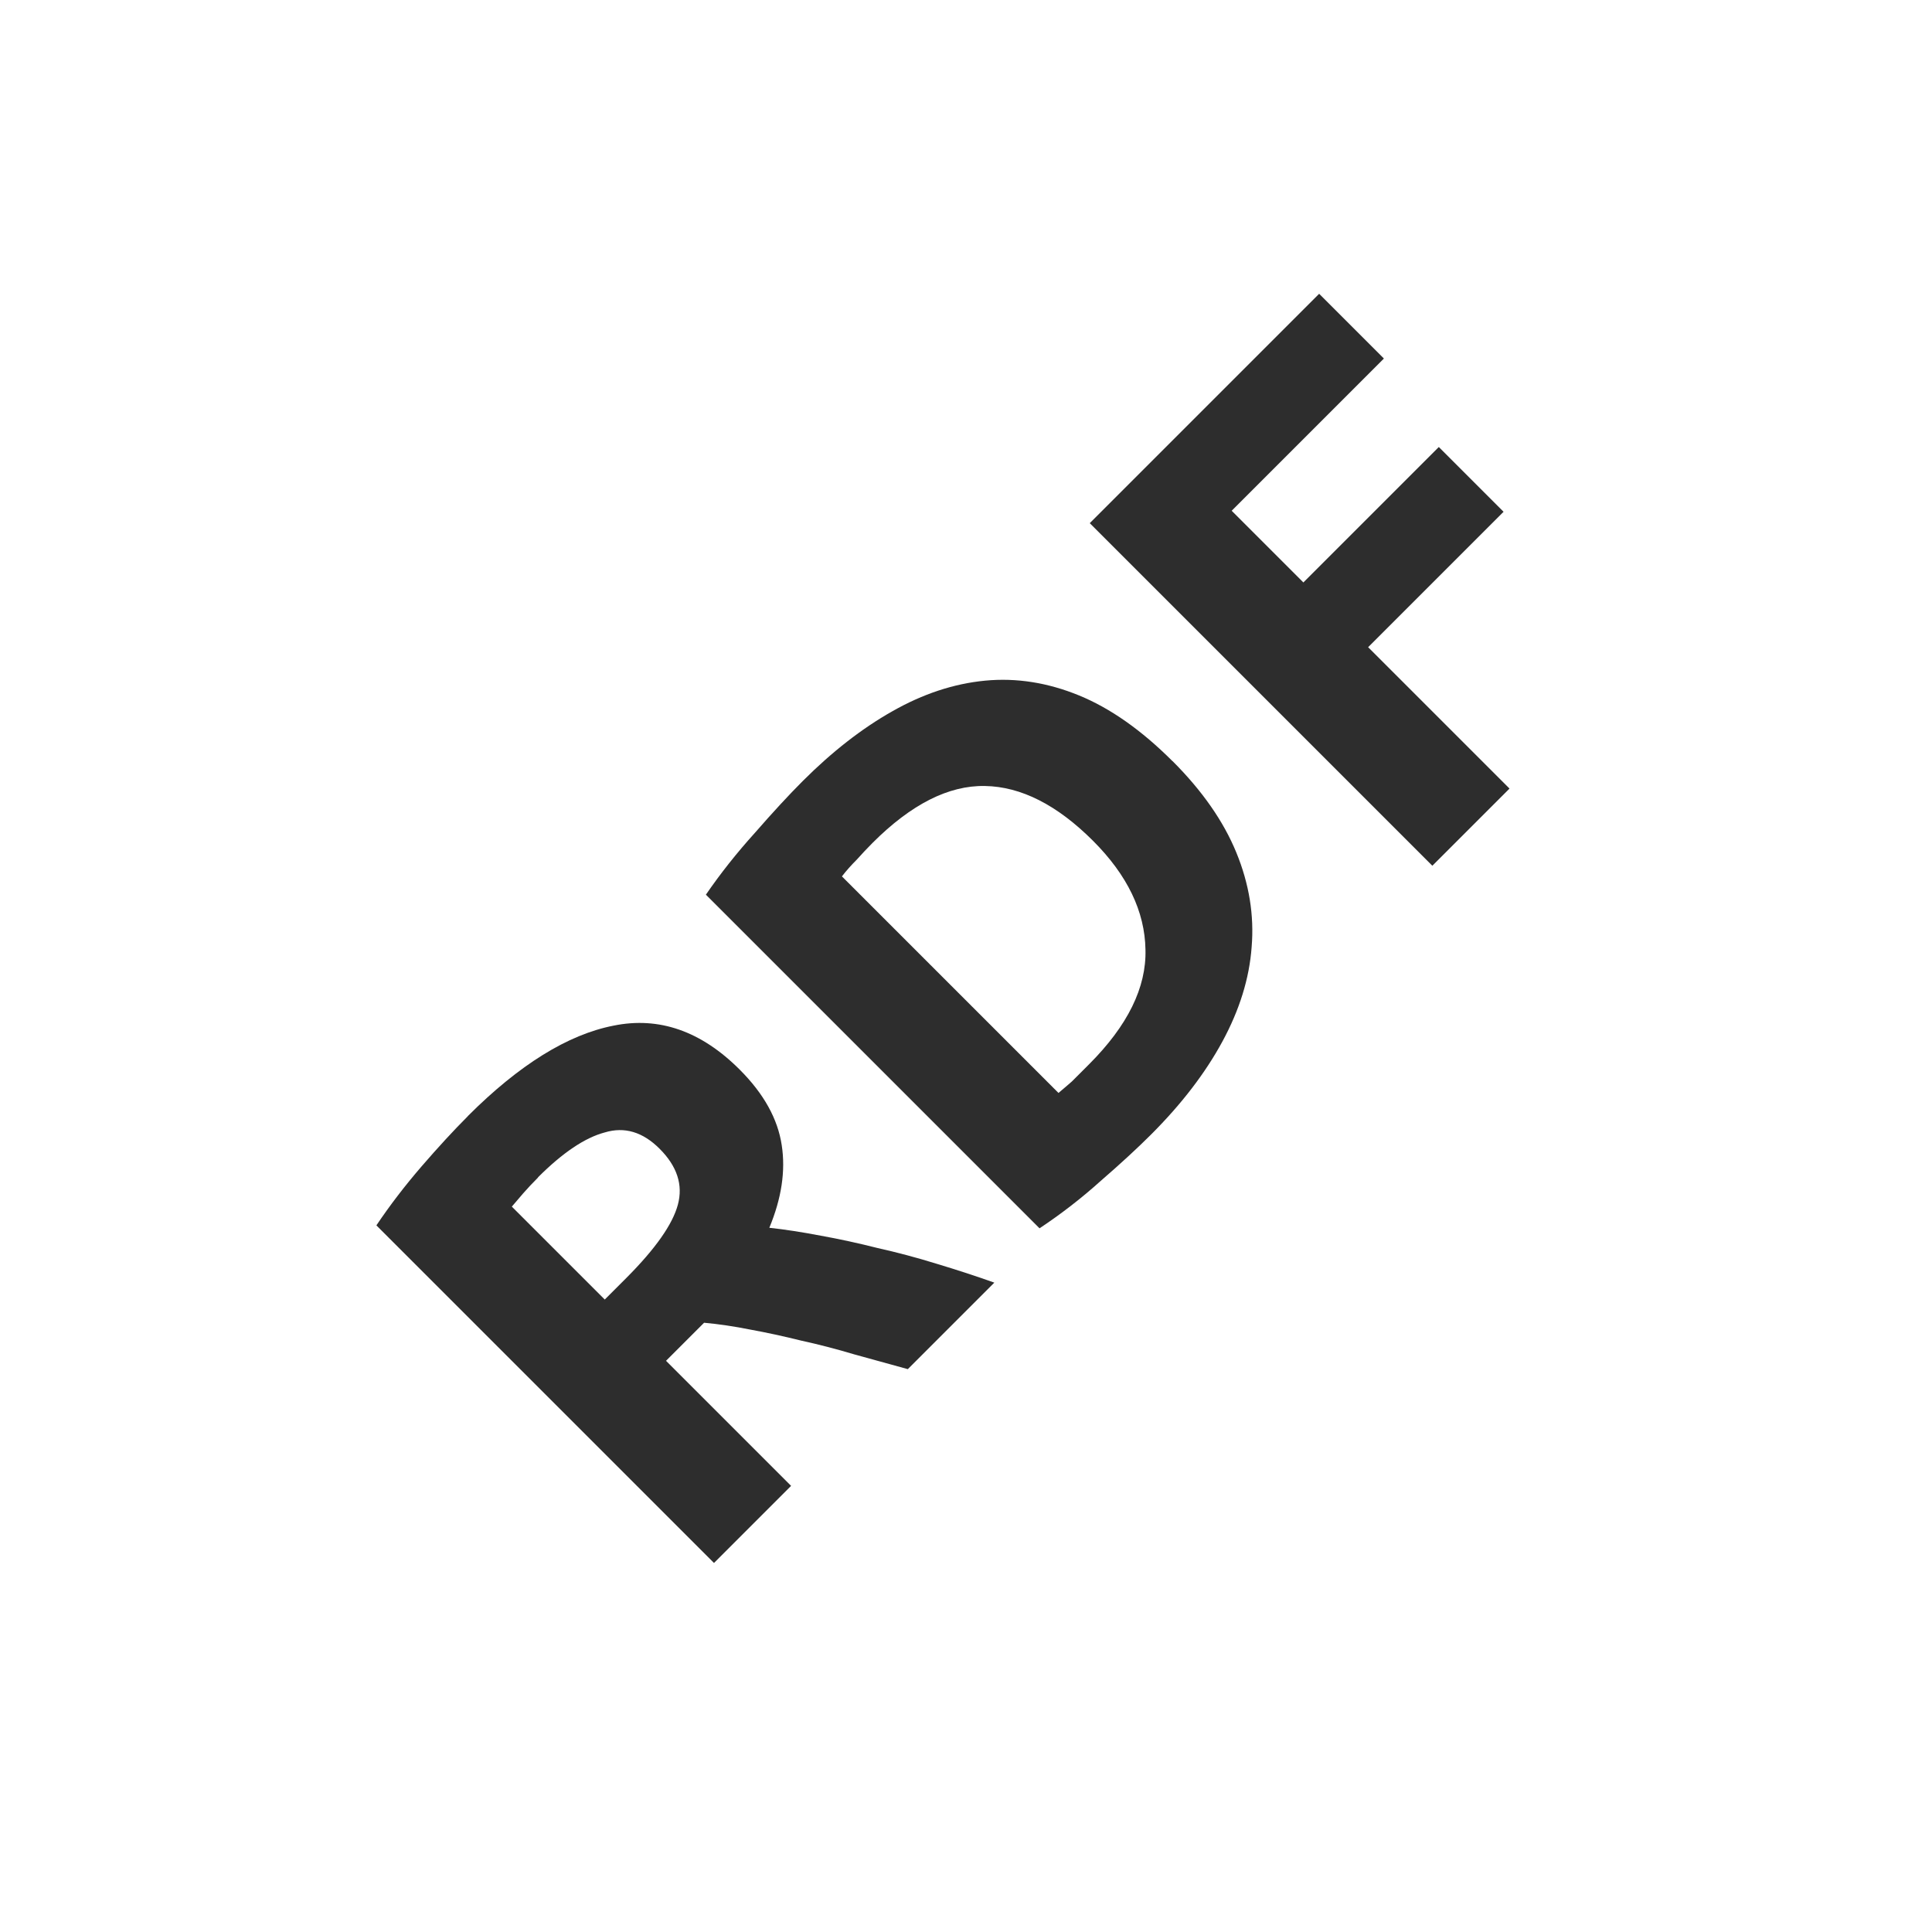 <?xml version="1.0" encoding="UTF-8" standalone="no"?>
<!-- Created with Inkscape (http://www.inkscape.org/) -->

<svg
   xmlns:dc="http://purl.org/dc/elements/1.1/"
   xmlns:cc="http://creativecommons.org/ns#"
   xmlns:rdf="http://www.w3.org/1999/02/22-rdf-syntax-ns#"
   xmlns:svg="http://www.w3.org/2000/svg"
   xmlns="http://www.w3.org/2000/svg"
   xmlns:sodipodi="http://sodipodi.sourceforge.net/DTD/sodipodi-0.dtd"
   xmlns:inkscape="http://www.inkscape.org/namespaces/inkscape"
   width="32"
   height="32"
   id="svg3765"
   version="1.1"
   inkscape:version="0.48.3.1 r9886"
   sodipodi:docname="rdf.svg"
   inkscape:export-filename="/home/k00ni/Documents/semicon/owl.png"
   inkscape:export-xdpi="90"
   inkscape:export-ydpi="90">
  <defs
     id="defs3767" />
  <sodipodi:namedview
     id="base"
     pagecolor="#ffffff"
     bordercolor="#666666"
     borderopacity="1.0"
     inkscape:pageopacity="0.0"
     inkscape:pageshadow="2"
     inkscape:zoom="14"
     inkscape:cx="6.9141237"
     inkscape:cy="14.428609"
     inkscape:current-layer="layer1-9-3"
     showgrid="true"
     inkscape:grid-bbox="true"
     inkscape:document-units="px"
     inkscape:window-width="1920"
     inkscape:window-height="1056"
     inkscape:window-x="0"
     inkscape:window-y="24"
     inkscape:window-maximized="1"
     showguides="true"
     inkscape:guide-bbox="true" />
  <g
     id="layer1"
     inkscape:label="Layer 1"
     inkscape:groupmode="layer"
     transform="translate(0,-16)">
    <g
       inkscape:label="Layer 1"
       id="layer1-4"
       transform="translate(0.202,-1.9622142e-8)">
      <g
         transform="translate(-0.371,-0.091)"
         id="layer1-9"
         inkscape:label="Layer 1">
        <g
           inkscape:label="Layer 1"
           id="layer1-9-3"
           transform="translate(-44.952,-4.142)">
          <g
             transform="matrix(0.993,-0.993,0.993,0.993,-13.426,-26.407)"
             style="font-size:24.605px;font-style:normal;font-weight:normal;line-height:125%;letter-spacing:0px;word-spacing:0px;fill:#2d2d2d;fill-opacity:1;stroke:none;font-family:Sans"
             id="text2993-4">
            <path
               d="m 0.589,66.174 c 0.857,5e-6 1.514,0.154 1.971,0.462 0.456,0.302 0.684,0.775 0.684,1.418 -5e-6,0.401 -0.093,0.728 -0.28,0.981 -0.181,0.247 -0.445,0.442 -0.792,0.585 0.115,0.143 0.236,0.308 0.363,0.495 0.126,0.181 0.25,0.374 0.371,0.577 0.126,0.198 0.247,0.407 0.363,0.627 0.115,0.214 0.223,0.426 0.322,0.635 l -1.443,0 C 2.042,71.767 1.935,71.577 1.825,71.385 1.721,71.192 1.611,71.005 1.495,70.824 1.386,70.643 1.276,70.472 1.166,70.313 1.056,70.148 0.946,70 0.836,69.868 l -0.635,0 0,2.086 -1.286,0 0,-5.631 c 0.28,-0.055 0.569,-0.093 0.866,-0.115 0.302,-0.022 0.572,-0.033 0.808,-0.033 m 0.074,1.097 c -0.093,5e-6 -0.179,0.003 -0.256,0.008 -0.071,0.005 -0.14,0.011 -0.206,0.016 l 0,1.55 0.363,0 C 1.047,68.845 1.394,68.785 1.603,68.664 1.812,68.543 1.916,68.337 1.916,68.046 1.916,67.765 1.809,67.567 1.594,67.452 1.386,67.331 1.075,67.27 0.663,67.27"
               style="font-size:8.245px;font-variant:normal;font-weight:bold;font-stretch:normal;fill:#2d2d2d;font-family:Ubuntu;-inkscape-font-specification:Ubuntu Bold"
               id="path2990"
               inkscape:connector-curvature="0" />
            <path
               d="m 5.708,70.907 c 0.06,0.005 0.129,0.011 0.206,0.016 0.082,10e-7 0.179,10e-7 0.289,0 0.643,10e-7 1.119,-0.162 1.426,-0.486 0.313,-0.324 0.47,-0.772 0.47,-1.344 -4.3e-6,-0.599 -0.148,-1.053 -0.445,-1.36 -0.297,-0.308 -0.767,-0.462 -1.41,-0.462 -0.088,5e-6 -0.179,0.003 -0.272,0.008 -0.093,5e-6 -0.181,0.005 -0.264,0.016 l 0,3.611 m 3.719,-1.814 c -5.6e-6,0.495 -0.077,0.926 -0.231,1.294 -0.154,0.368 -0.374,0.673 -0.66,0.915 -0.28,0.242 -0.624,0.423 -1.031,0.544 -0.407,0.121 -0.863,0.181 -1.369,0.181 -0.231,0 -0.5,-0.011 -0.808,-0.033 -0.308,-0.016 -0.61,-0.055 -0.907,-0.115 l 0,-5.565 c 0.297,-0.055 0.605,-0.091 0.923,-0.107 0.324,-0.022 0.602,-0.033 0.833,-0.033 0.489,5e-6 0.932,0.055 1.327,0.165 0.401,0.11 0.745,0.283 1.031,0.519 0.286,0.236 0.506,0.539 0.66,0.907 0.154,0.368 0.231,0.811 0.231,1.327"
               style="font-size:8.245px;font-variant:normal;font-weight:bold;font-stretch:normal;fill:#2d2d2d;font-family:Ubuntu;-inkscape-font-specification:Ubuntu Bold"
               id="path2992"
               inkscape:connector-curvature="0" />
            <path
               d="m 10.721,72.13 0,-5.714 3.826,0 0,1.08 -2.539,0 0,1.196 2.259,0 0,1.08 -2.259,0 0,2.358 -1.286,0"
               style="font-size:8.245px;font-variant:normal;font-weight:bold;font-stretch:normal;fill:#2d2d2d;font-family:Ubuntu;-inkscape-font-specification:Ubuntu Bold"
               id="path2994"
               inkscape:connector-curvature="0" />
          </g>
        </g>
      </g>
    </g>
  </g>
</svg>
